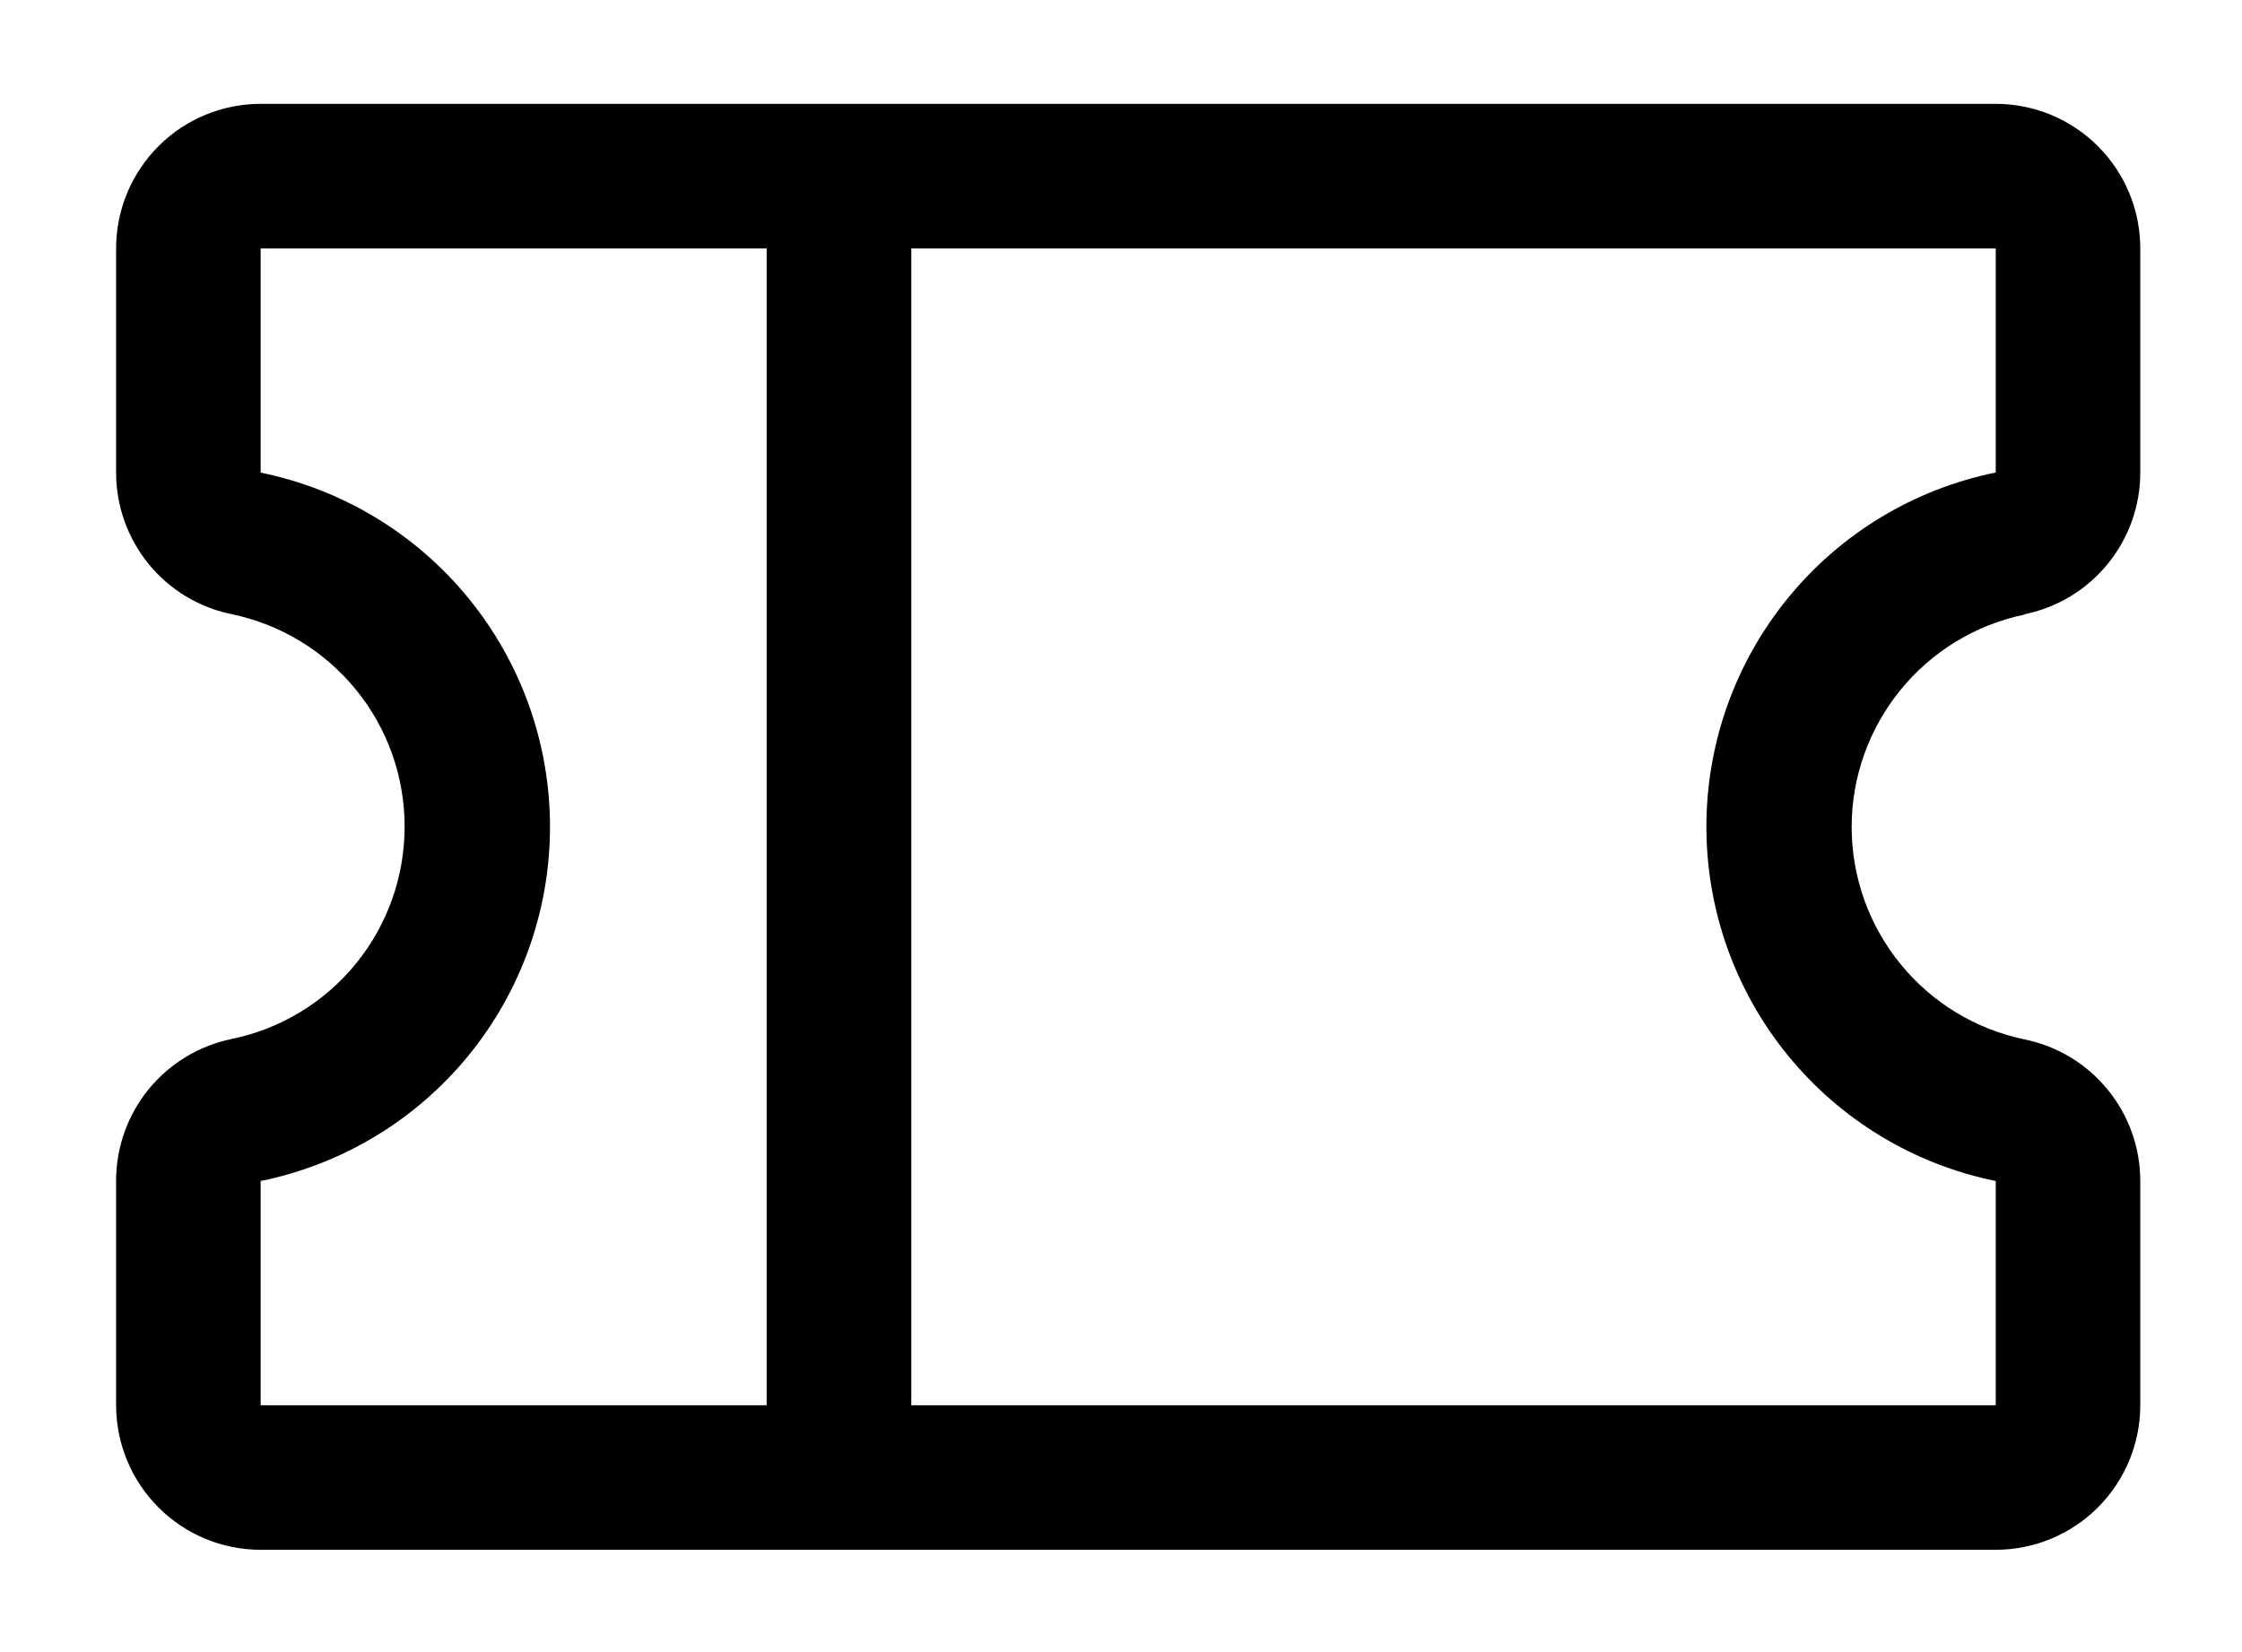 <svg width="19" height="14" viewBox="0 0 19 14" fill="none" xmlns="http://www.w3.org/2000/svg">
<path d="M17.157 5.205C17.434 5.149 17.682 4.999 17.861 4.78C18.04 4.561 18.138 4.288 18.138 4.005V2.105C18.138 1.78 18.009 1.469 17.779 1.239C17.549 1.009 17.238 0.88 16.913 0.88H2.209C1.884 0.88 1.572 1.009 1.343 1.239C1.113 1.469 0.984 1.78 0.984 2.105V4.005C0.984 4.288 1.082 4.561 1.26 4.78C1.439 4.999 1.688 5.149 1.965 5.205C2.378 5.291 2.75 5.517 3.017 5.845C3.284 6.172 3.429 6.582 3.429 7.005C3.429 7.427 3.284 7.837 3.017 8.165C2.75 8.493 2.378 8.719 1.965 8.804C1.687 8.861 1.438 9.012 1.259 9.231C1.081 9.45 0.983 9.725 0.984 10.008V11.908C0.984 12.232 1.113 12.544 1.343 12.774C1.572 13.004 1.884 13.133 2.209 13.133H16.913C17.238 13.133 17.549 13.004 17.779 12.774C18.009 12.544 18.138 12.232 18.138 11.908V10.008C18.138 9.725 18.04 9.451 17.861 9.233C17.682 9.014 17.434 8.864 17.157 8.808C16.743 8.722 16.371 8.496 16.105 8.168C15.838 7.84 15.692 7.431 15.692 7.008C15.692 6.585 15.838 6.176 16.105 5.848C16.371 5.52 16.743 5.294 17.157 5.208V5.205ZM2.209 10.008C2.901 9.867 3.523 9.492 3.97 8.945C4.417 8.398 4.661 7.713 4.661 7.007C4.661 6.3 4.417 5.616 3.97 5.069C3.523 4.522 2.901 4.146 2.209 4.005V2.105H6.497V11.908H2.209V10.008ZM16.913 10.008V11.908H7.723V2.105H16.913V4.004C16.22 4.145 15.598 4.521 15.152 5.068C14.705 5.615 14.461 6.3 14.461 7.006C14.461 7.712 14.705 8.397 15.152 8.944C15.598 9.491 16.22 9.867 16.913 10.008V10.008Z" fill="black"/>
</svg>
